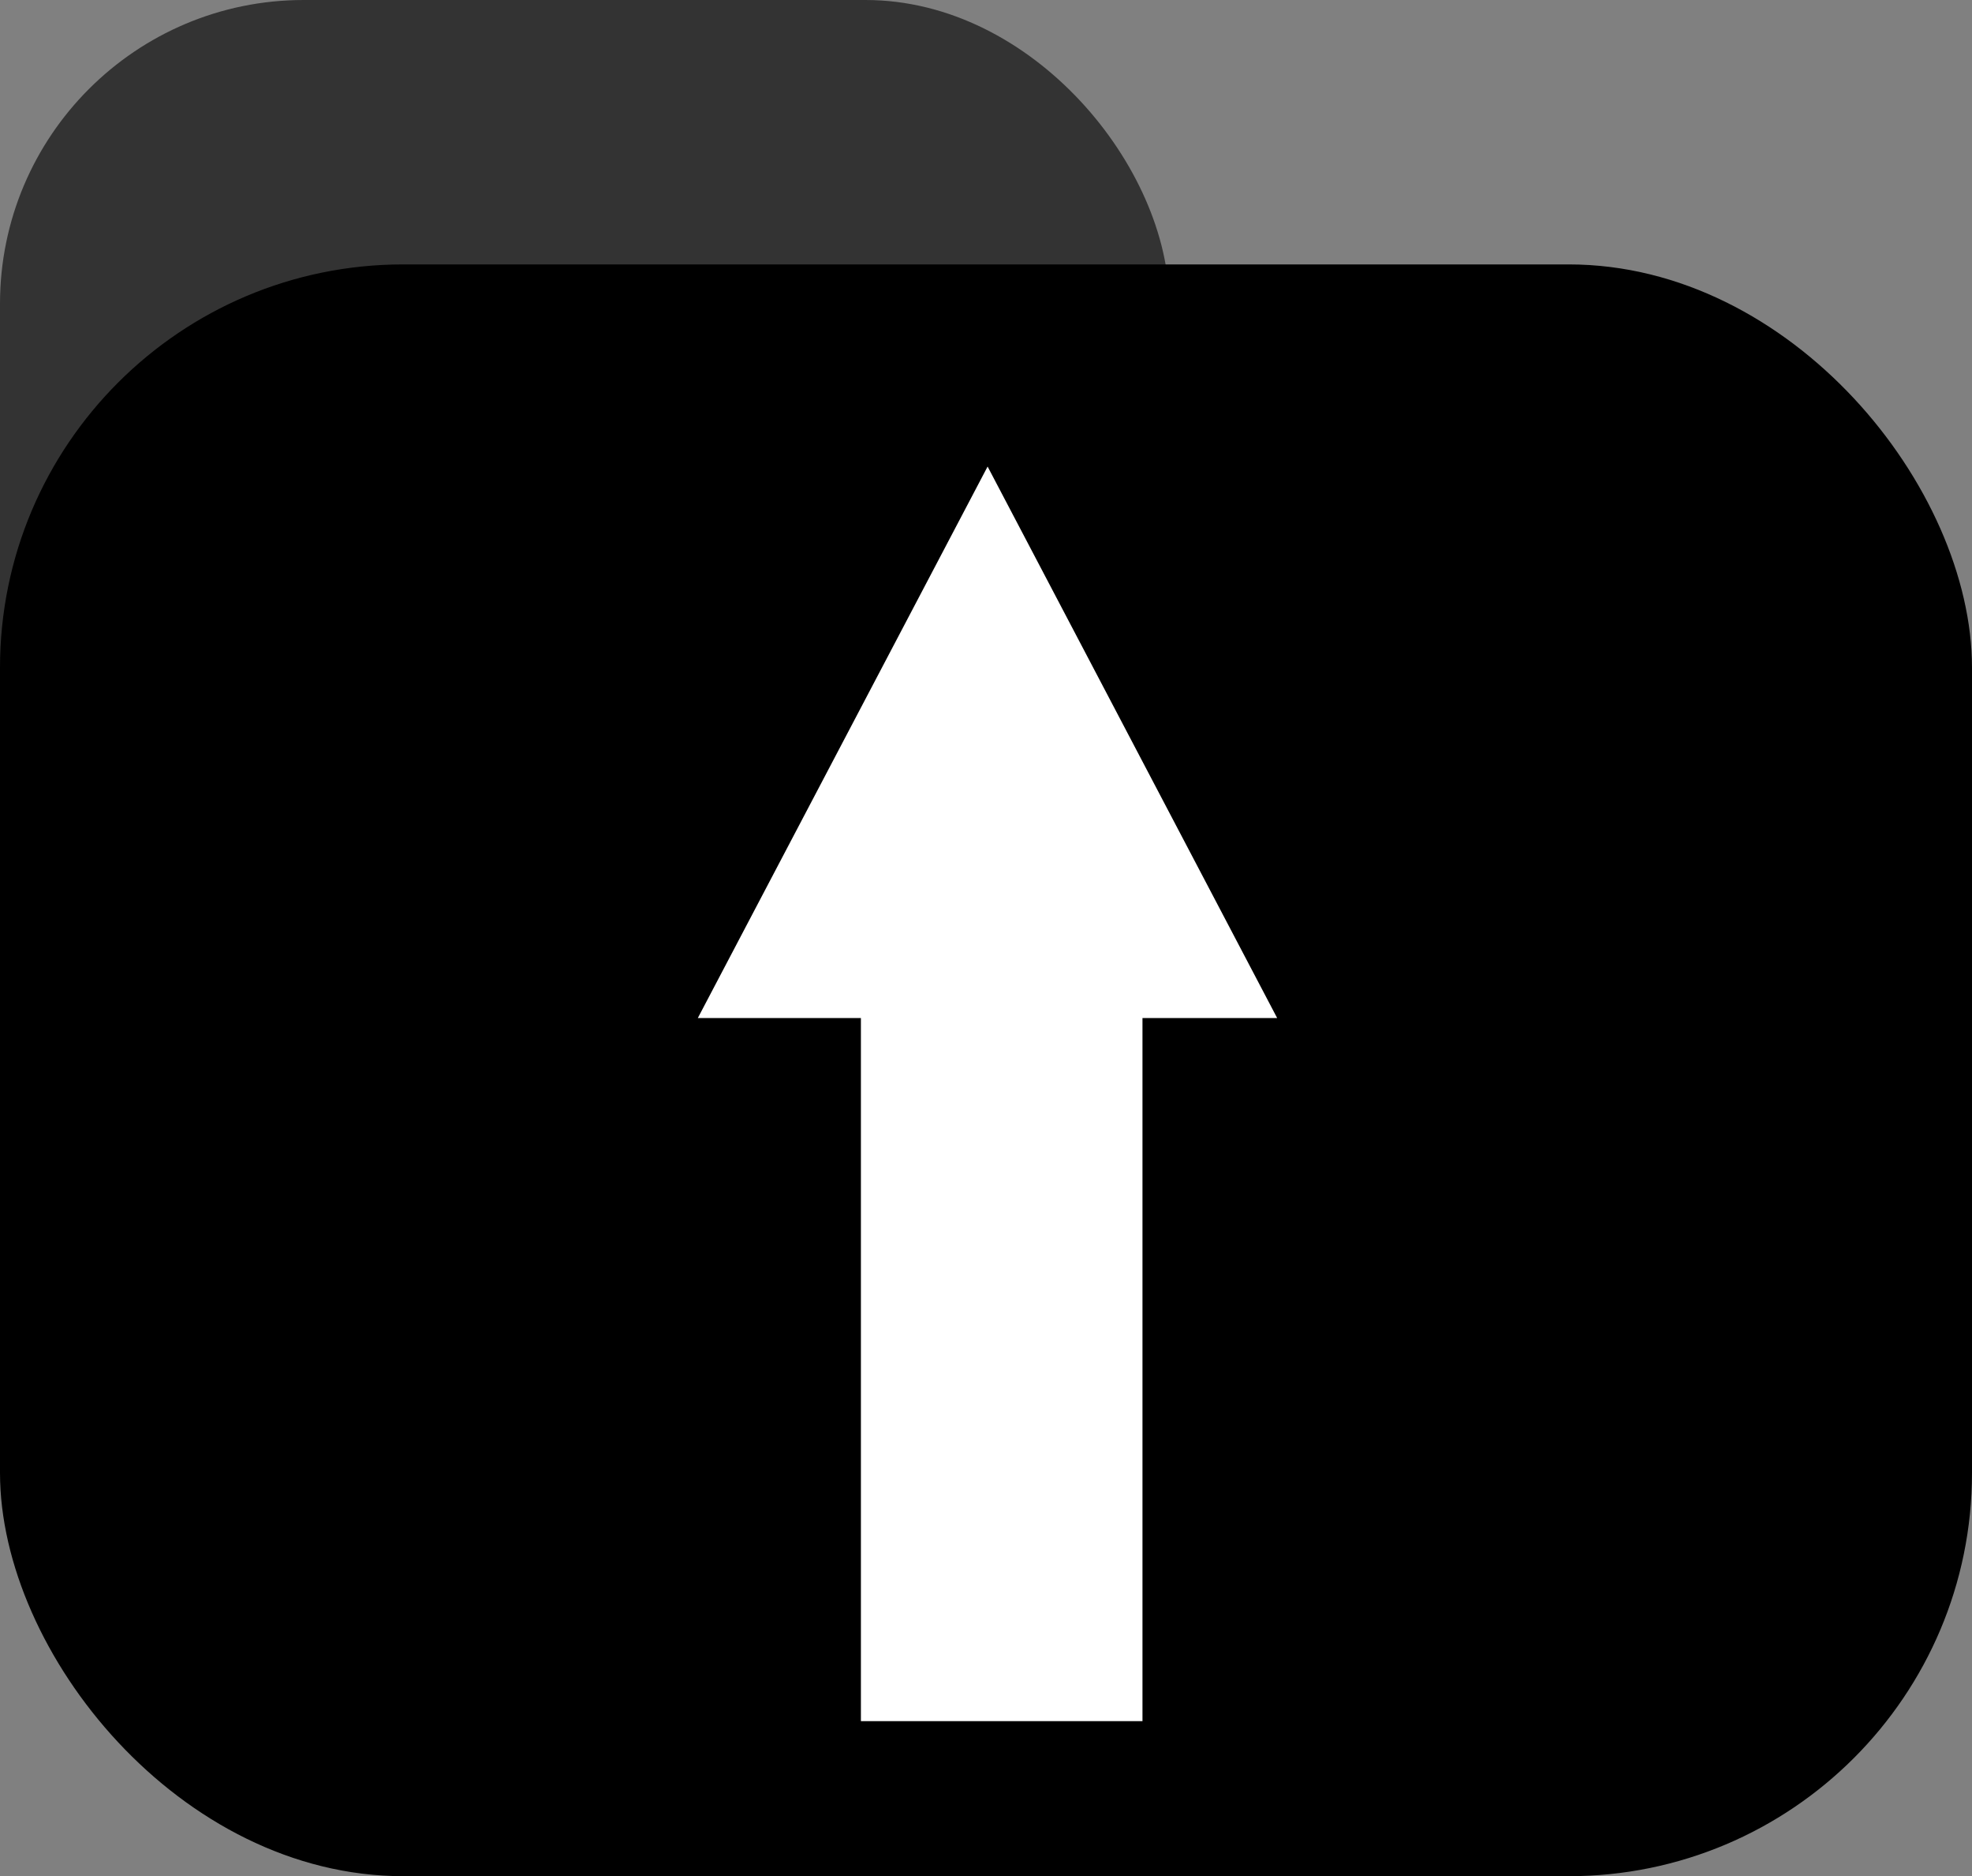 <?xml version="1.0" encoding="UTF-8" standalone="no"?>
<svg
   viewBox="0 0 68.622 65.28"
   version="1.1"
   id="svg985"
   sodipodi:docname="dossierUpload.svg"
   inkscape:version="1.3.2 (091e20ef0f, 2023-11-25, custom)"
   width="68.622"
   height="65.28"
   xmlns:inkscape="http://www.inkscape.org/namespaces/inkscape"
   xmlns:sodipodi="http://sodipodi.sourceforge.net/DTD/sodipodi-0.dtd"
   xmlns="http://www.w3.org/2000/svg"
   xmlns:svg="http://www.w3.org/2000/svg">
  <rect x="0" y="0" width="68.622" height="65.28" fill="#808080" stroke="none"/>
  <sodipodi:namedview
     id="namedview985"
     pagecolor="#ffffff"
     bordercolor="#000000"
     borderopacity="0.25"
     inkscape:showpageshadow="2"
     inkscape:pageopacity="0.0"
     inkscape:pagecheckerboard="0"
     inkscape:deskcolor="#d1d1d1"
     inkscape:zoom="0.45092357"
     inkscape:cx="211.78755"
     inkscape:cy="186.28434"
     inkscape:window-width="1256"
     inkscape:window-height="746"
     inkscape:window-x="0"
     inkscape:window-y="0"
     inkscape:window-maximized="1"
     inkscape:current-layer="svg985" />
  <defs
     id="defs1">
    <style
       id="style1">.cls-1,.cls-10,.cls-13,.cls-14,.cls-15,.cls-16,.cls-3,.cls-32,.cls-33,.cls-4,.cls-43,.cls-44,.cls-51,.cls-6{fill:none;}.cls-1,.cls-10,.cls-14,.cls-15,.cls-16,.cls-18,.cls-19,.cls-3,.cls-4,.cls-43,.cls-44,.cls-45,.cls-48,.cls-51,.cls-6{stroke:#000;}.cls-1,.cls-12,.cls-13,.cls-14,.cls-19,.cls-43{stroke-linecap:round;}.cls-1,.cls-10,.cls-12,.cls-13,.cls-14,.cls-15,.cls-16,.cls-18,.cls-19,.cls-32,.cls-33,.cls-4,.cls-43,.cls-44,.cls-45,.cls-48,.cls-51,.cls-6{stroke-miterlimit:10;}.cls-1,.cls-3,.cls-4,.cls-48{stroke-width:5px;}.cls-19,.cls-2,.cls-48{fill:#fff;}.cls-3{stroke-linejoin:bevel;}.cls-5{font-size:23.57px;fill:#999;}.cls-20,.cls-22,.cls-29,.cls-5,.cls-52,.cls-56,.cls-7{font-family:MyriadPro-Regular, Myriad Pro;}.cls-43,.cls-6{stroke-width:4px;}.cls-7{font-size:21px;}.cls-8{letter-spacing:-0.01em;}.cls-9{letter-spacing:-0.01em;}.cls-10{stroke-width:8px;}.cls-11{letter-spacing:0.01em;}.cls-12{fill:#b3b3b3;stroke:#b3b3b3;}.cls-12,.cls-13,.cls-14{stroke-width:10px;}.cls-13{stroke:#fff;}.cls-15,.cls-19,.cls-32,.cls-33{stroke-width:3px;}.cls-17{font-size:31px;}.cls-17,.cls-39,.cls-47{font-family:HagridTextTrial-Extrabold, Hagrid Text Trial;font-weight:800;}.cls-18{fill:#e6e6e6;}.cls-20{font-size:19.5px;letter-spacing:-0.09em;}.cls-21{letter-spacing:-0.1em;}.cls-22{font-size:14px;letter-spacing:-0.02em;}.cls-23{letter-spacing:0em;}.cls-24{letter-spacing:-0.02em;}.cls-25{letter-spacing:0.02em;}.cls-26{letter-spacing:-0.01em;}.cls-27{letter-spacing:-0.01em;}.cls-28{letter-spacing:-0.01em;}.cls-29{font-size:15px;}.cls-30{letter-spacing:-0.03em;}.cls-31{letter-spacing:0em;}.cls-32{stroke:lime;}.cls-33{stroke:red;}.cls-34{letter-spacing:-0.01em;}.cls-35{letter-spacing:-0.01em;}.cls-36{letter-spacing:-0.01em;}.cls-37{letter-spacing:0.01em;}.cls-38{letter-spacing:-0.01em;}.cls-39{font-size:35px;}.cls-40{letter-spacing:0em;}.cls-41{letter-spacing:-0.02em;}.cls-42{letter-spacing:0em;}.cls-44{stroke-width:2px;}.cls-46{fill:#333;}.cls-47{font-size:80px;}.cls-49{font-size:59.12px;font-family:ChakraPetch-Regular, ChakraPetch Regular;}.cls-50{letter-spacing:-0.01em;}.cls-51{stroke-width:0.75px;}.cls-52{font-size:65px;}.cls-53{letter-spacing:0.01em;}.cls-54{letter-spacing:0.02em;}.cls-55{letter-spacing:-0.01em;}.cls-56{font-size:47.6px;}.cls-57{letter-spacing:-0.01em;}.cls-58{letter-spacing:0.01em;}.cls-59{letter-spacing:0.02em;}.cls-60{letter-spacing:-0.01em;}</style>
  </defs>
  <rect
     class="cls-46"
     x="0"
     y="0"
     width="40.685"
     height="40.17"
     rx="10.569"
     id="rect978"
     style="fill:#333333;stroke-width:0.945" />
  <rect
     x="0"
     y="9.2"
     width="68.622"
     height="56.08"
     rx="14.033"
     id="rect979"
     style="stroke-width:1.089" />
  <rect
     class="cls-2"
     x="29.958"
     y="27.398"
     width="9.798"
     height="32.487"
     id="rect983"
     style="fill:#ffffff;stroke-width:0.824" />
  <polygon
     class="cls-2"
     points="1341.66,21.06 1328.83,43.27 1354.48,43.27 "
     id="polygon983"
     transform="matrix(0.786,0,0,0.864,-1020.178,-1.963)"
     style="fill:#ffffff" />
</svg>
